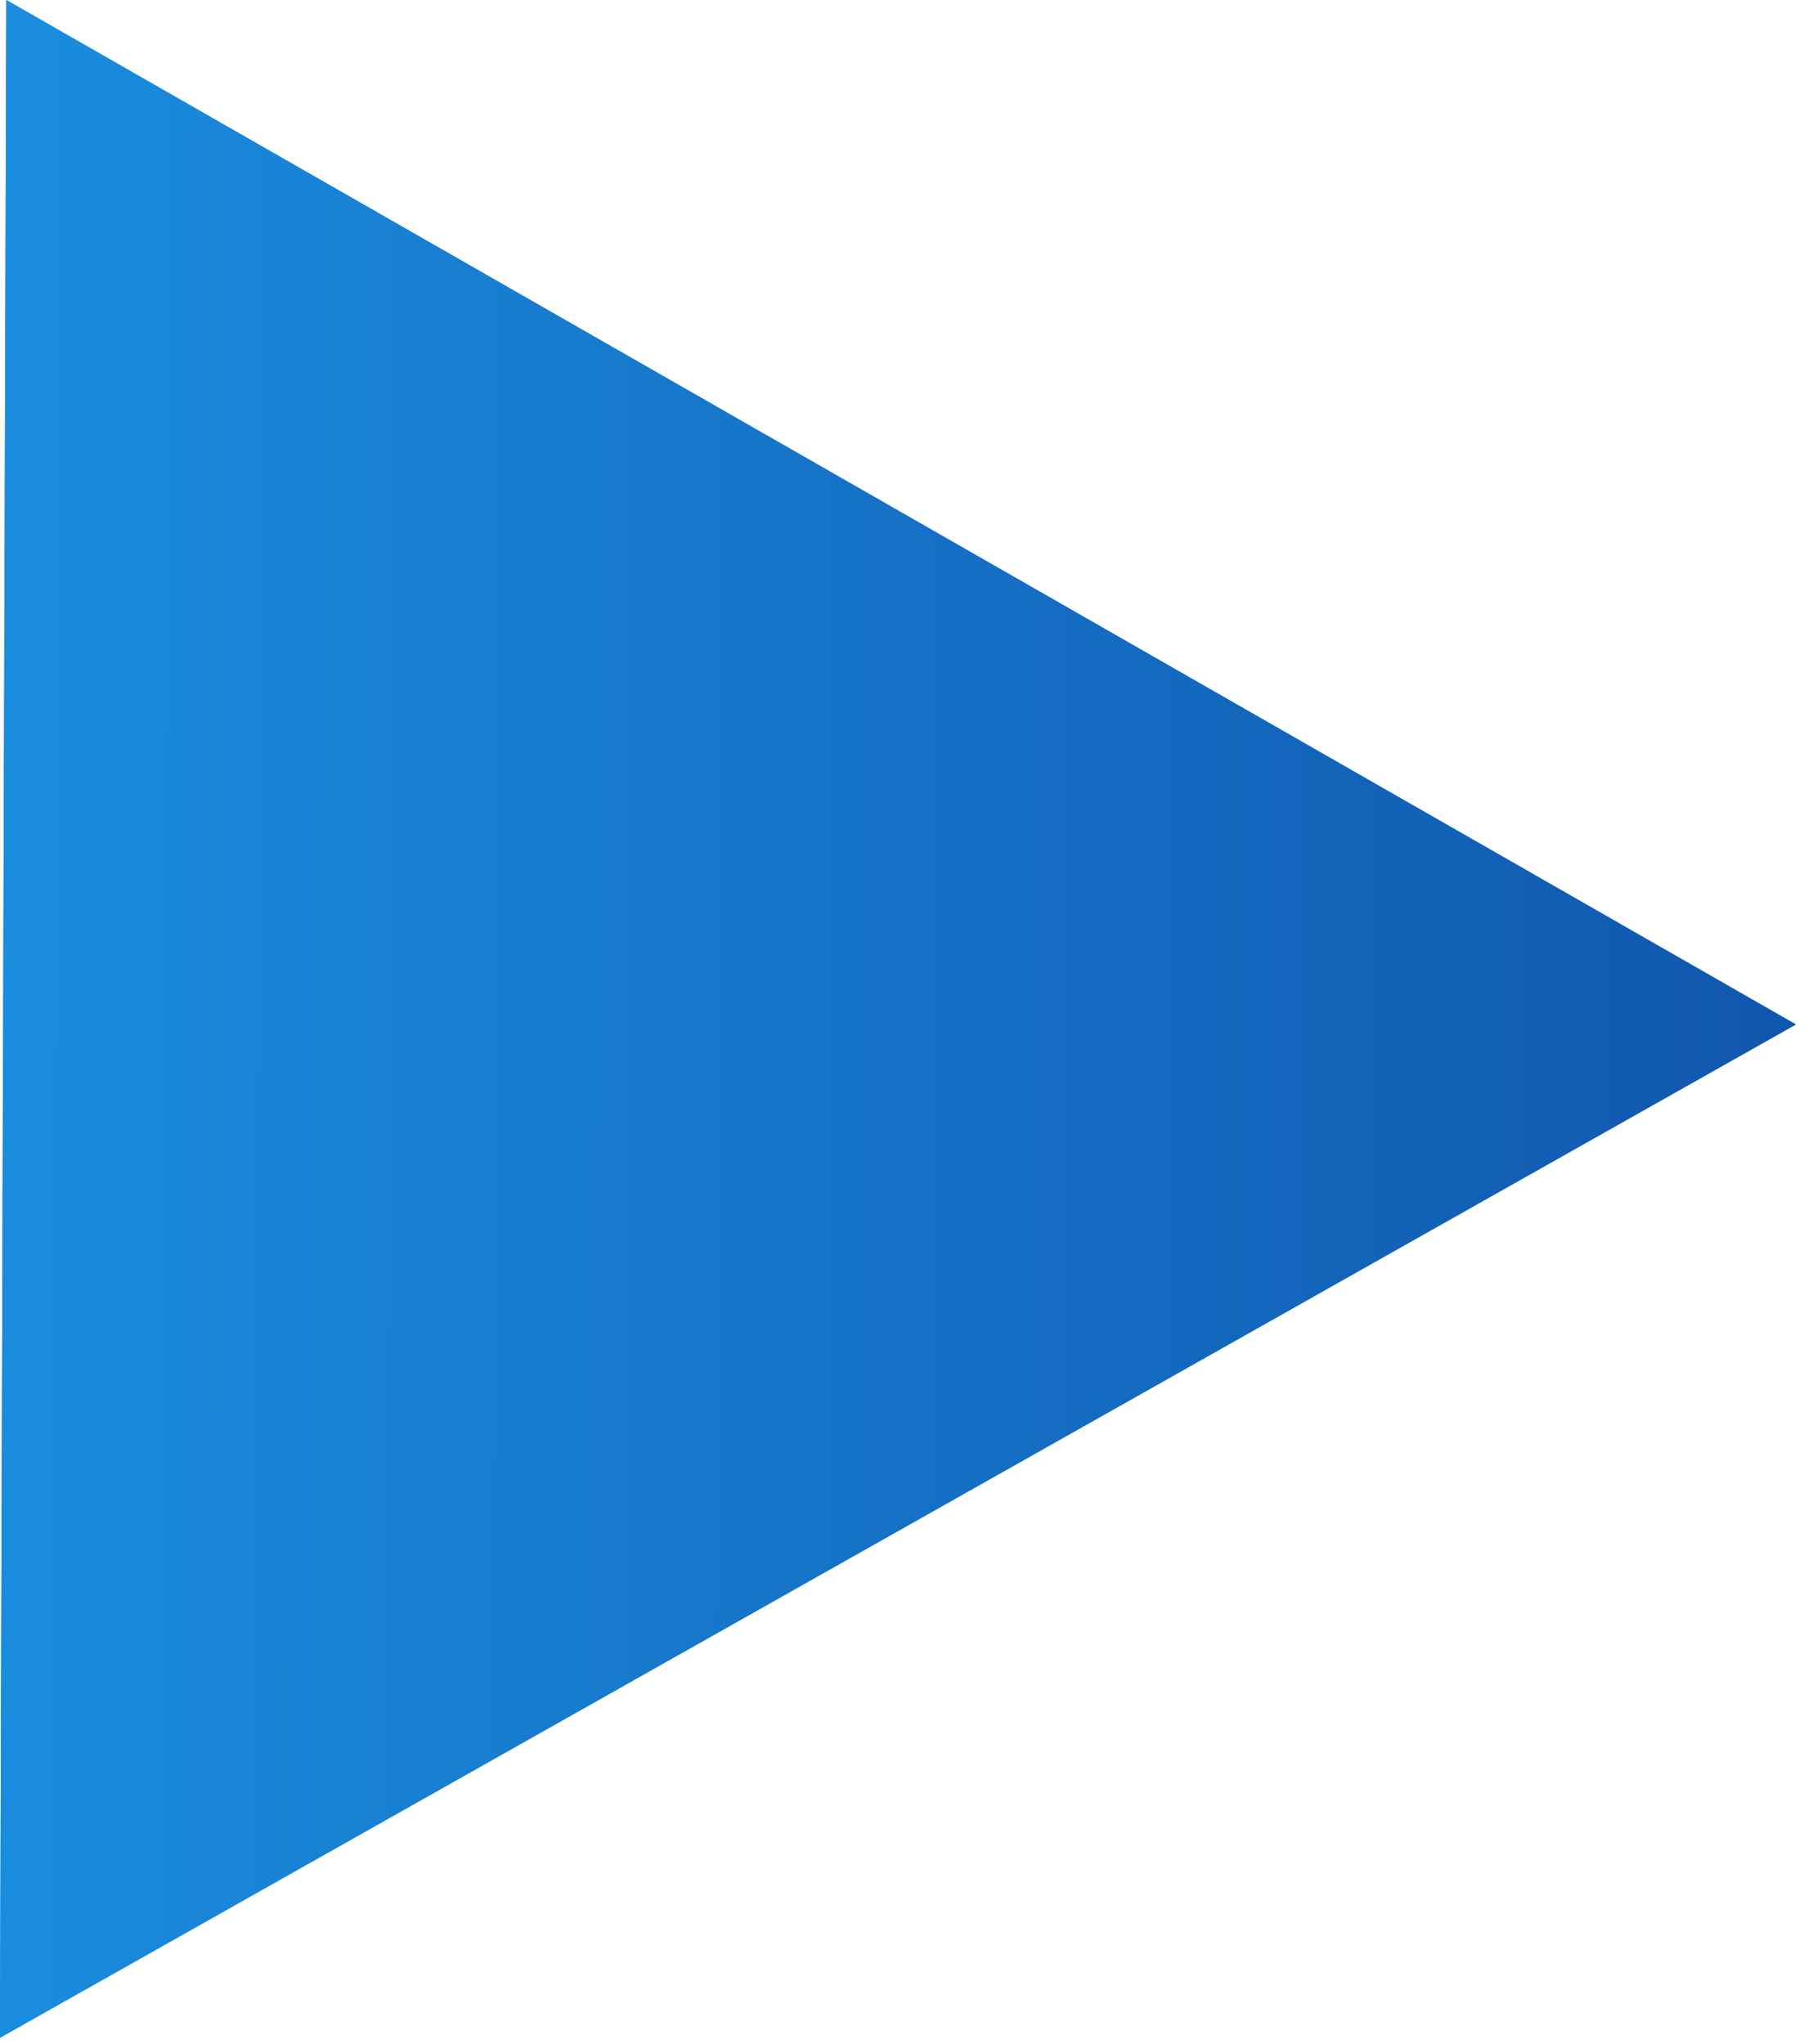<svg width="40" height="45" viewBox="0 0 40 45" fill="none" xmlns="http://www.w3.org/2000/svg">
<path d="M39.535 22.55L-0.001 44.855L0.139 -1.94479e-05L39.535 22.55Z" fill="url(#paint0_linear_208_625)"/>
<path d="M39.535 22.55L-0.001 44.855L0.139 -1.94479e-05L39.535 22.55Z" fill="url(#paint1_linear_208_625)"/>
<defs>
<linearGradient id="paint0_linear_208_625" x1="39.535" y1="22.55" x2="0.069" y2="22.427" gradientUnits="userSpaceOnUse">
<stop stop-color="#1057AD"/>
<stop offset="1" stop-color="#1A8CDE"/>
</linearGradient>
<linearGradient id="paint1_linear_208_625" x1="39.535" y1="22.55" x2="0.069" y2="22.427" gradientUnits="userSpaceOnUse">
<stop stop-color="#1057AD"/>
<stop offset="1" stop-color="#1A8CDE"/>
</linearGradient>
</defs>
</svg>
